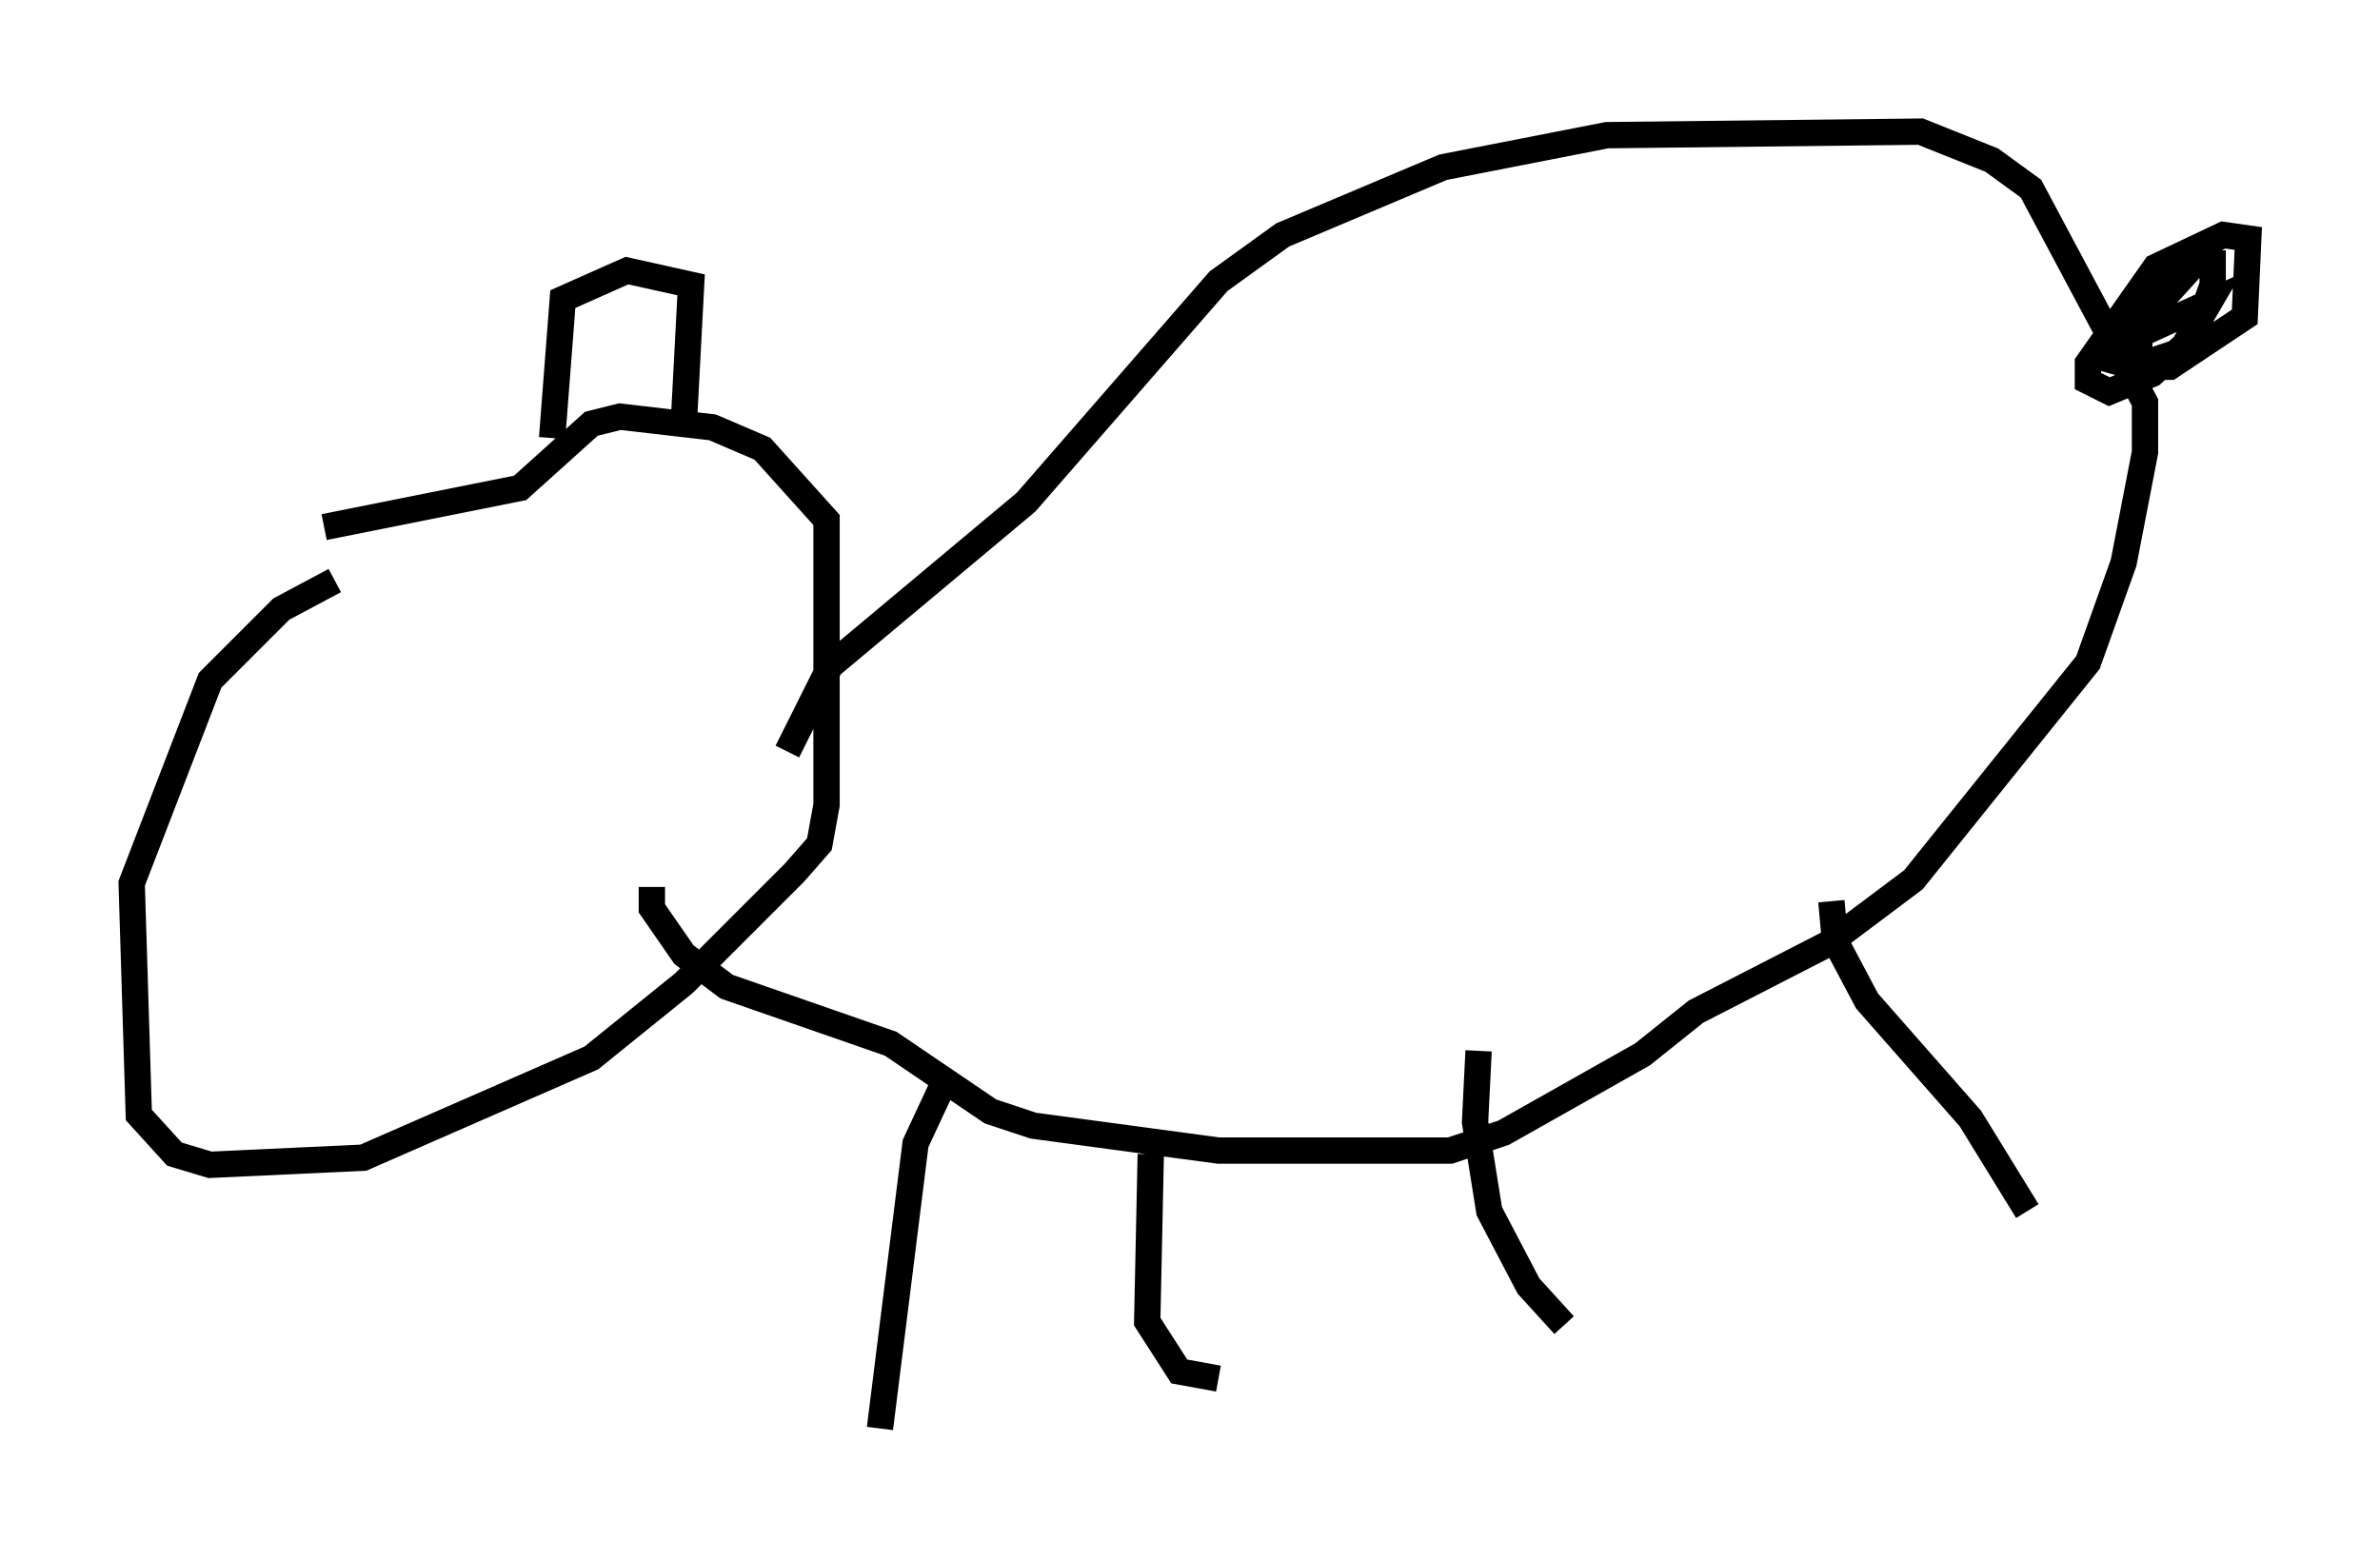 <?xml version="1.0" encoding="utf-8" ?>
<svg baseProfile="full" height="59.255" version="1.1" width="90.378" xmlns="http://www.w3.org/2000/svg" xmlns:ev="http://www.w3.org/2001/xml-events" xmlns:xlink="http://www.w3.org/1999/xlink"><defs /><rect fill="white" height="59.255" width="90.378" x="0" y="0" /><path d="M13.931, 20.426 m-1.218, 1.624 l-2.03, 1.083 -2.706, 2.706 l-2.977, 7.713 0.271, 8.796 l1.353, 1.488 1.353, 0.406 l5.819, -0.271 8.66, -3.789 l3.518, -2.842 4.195, -4.195 l0.947, -1.083 0.271, -1.488 l0.0, -10.825 -2.436, -2.706 l-1.894, -0.812 -3.518, -0.406 l-1.083, 0.271 -2.706, 2.436 l-7.442, 1.488 m17.591, 8.525 l1.624, -3.248 7.442, -6.225 l7.307, -8.39 2.436, -1.759 l6.089, -2.571 6.225, -1.218 l11.908, -0.135 2.706, 1.083 l1.488, 1.083 4.33, 8.119 l0.0, 1.894 -0.812, 4.195 l-1.353, 3.789 -6.631, 8.254 l-3.248, 2.436 -5.007, 2.571 l-2.03, 1.624 -5.277, 2.977 l-2.03, 0.677 -8.796, 0.0 l-7.036, -0.947 -1.624, -0.541 l-3.789, -2.571 -6.225, -2.165 l-1.624, -1.218 -1.218, -1.759 l0.0, -0.812 m10.961, 7.713 l-0.947, 2.03 -1.353, 10.825 m10.284, -10.419 l-0.135, 6.36 1.218, 1.894 l1.488, 0.271 m9.878, -12.449 l-0.135, 2.706 0.541, 3.383 l1.488, 2.842 1.353, 1.488 m10.149, -16.103 l0.135, 1.488 1.218, 2.3 l3.924, 4.465 2.165, 3.518 m5.142, -35.724 l-0.812, 1.624 -0.135, 2.03 l1.218, 0.0 2.842, -1.894 l0.135, -2.977 -0.947, -0.135 l-2.571, 1.218 -2.571, 3.654 l0.0, 0.677 0.812, 0.406 l1.624, -0.677 1.218, -1.083 l0.947, -1.624 -3.248, 1.488 l-0.541, 0.677 0.947, 0.271 l1.624, -0.541 0.677, -0.677 l0.677, -1.894 0.0, -0.812 l-0.677, 0.0 -2.571, 2.842 m-59.81, 3.789 l0.406, -5.277 2.436, -1.083 l2.436, 0.541 -0.271, 5.142 " fill="none" stroke="black" stroke-width="1" /></svg>